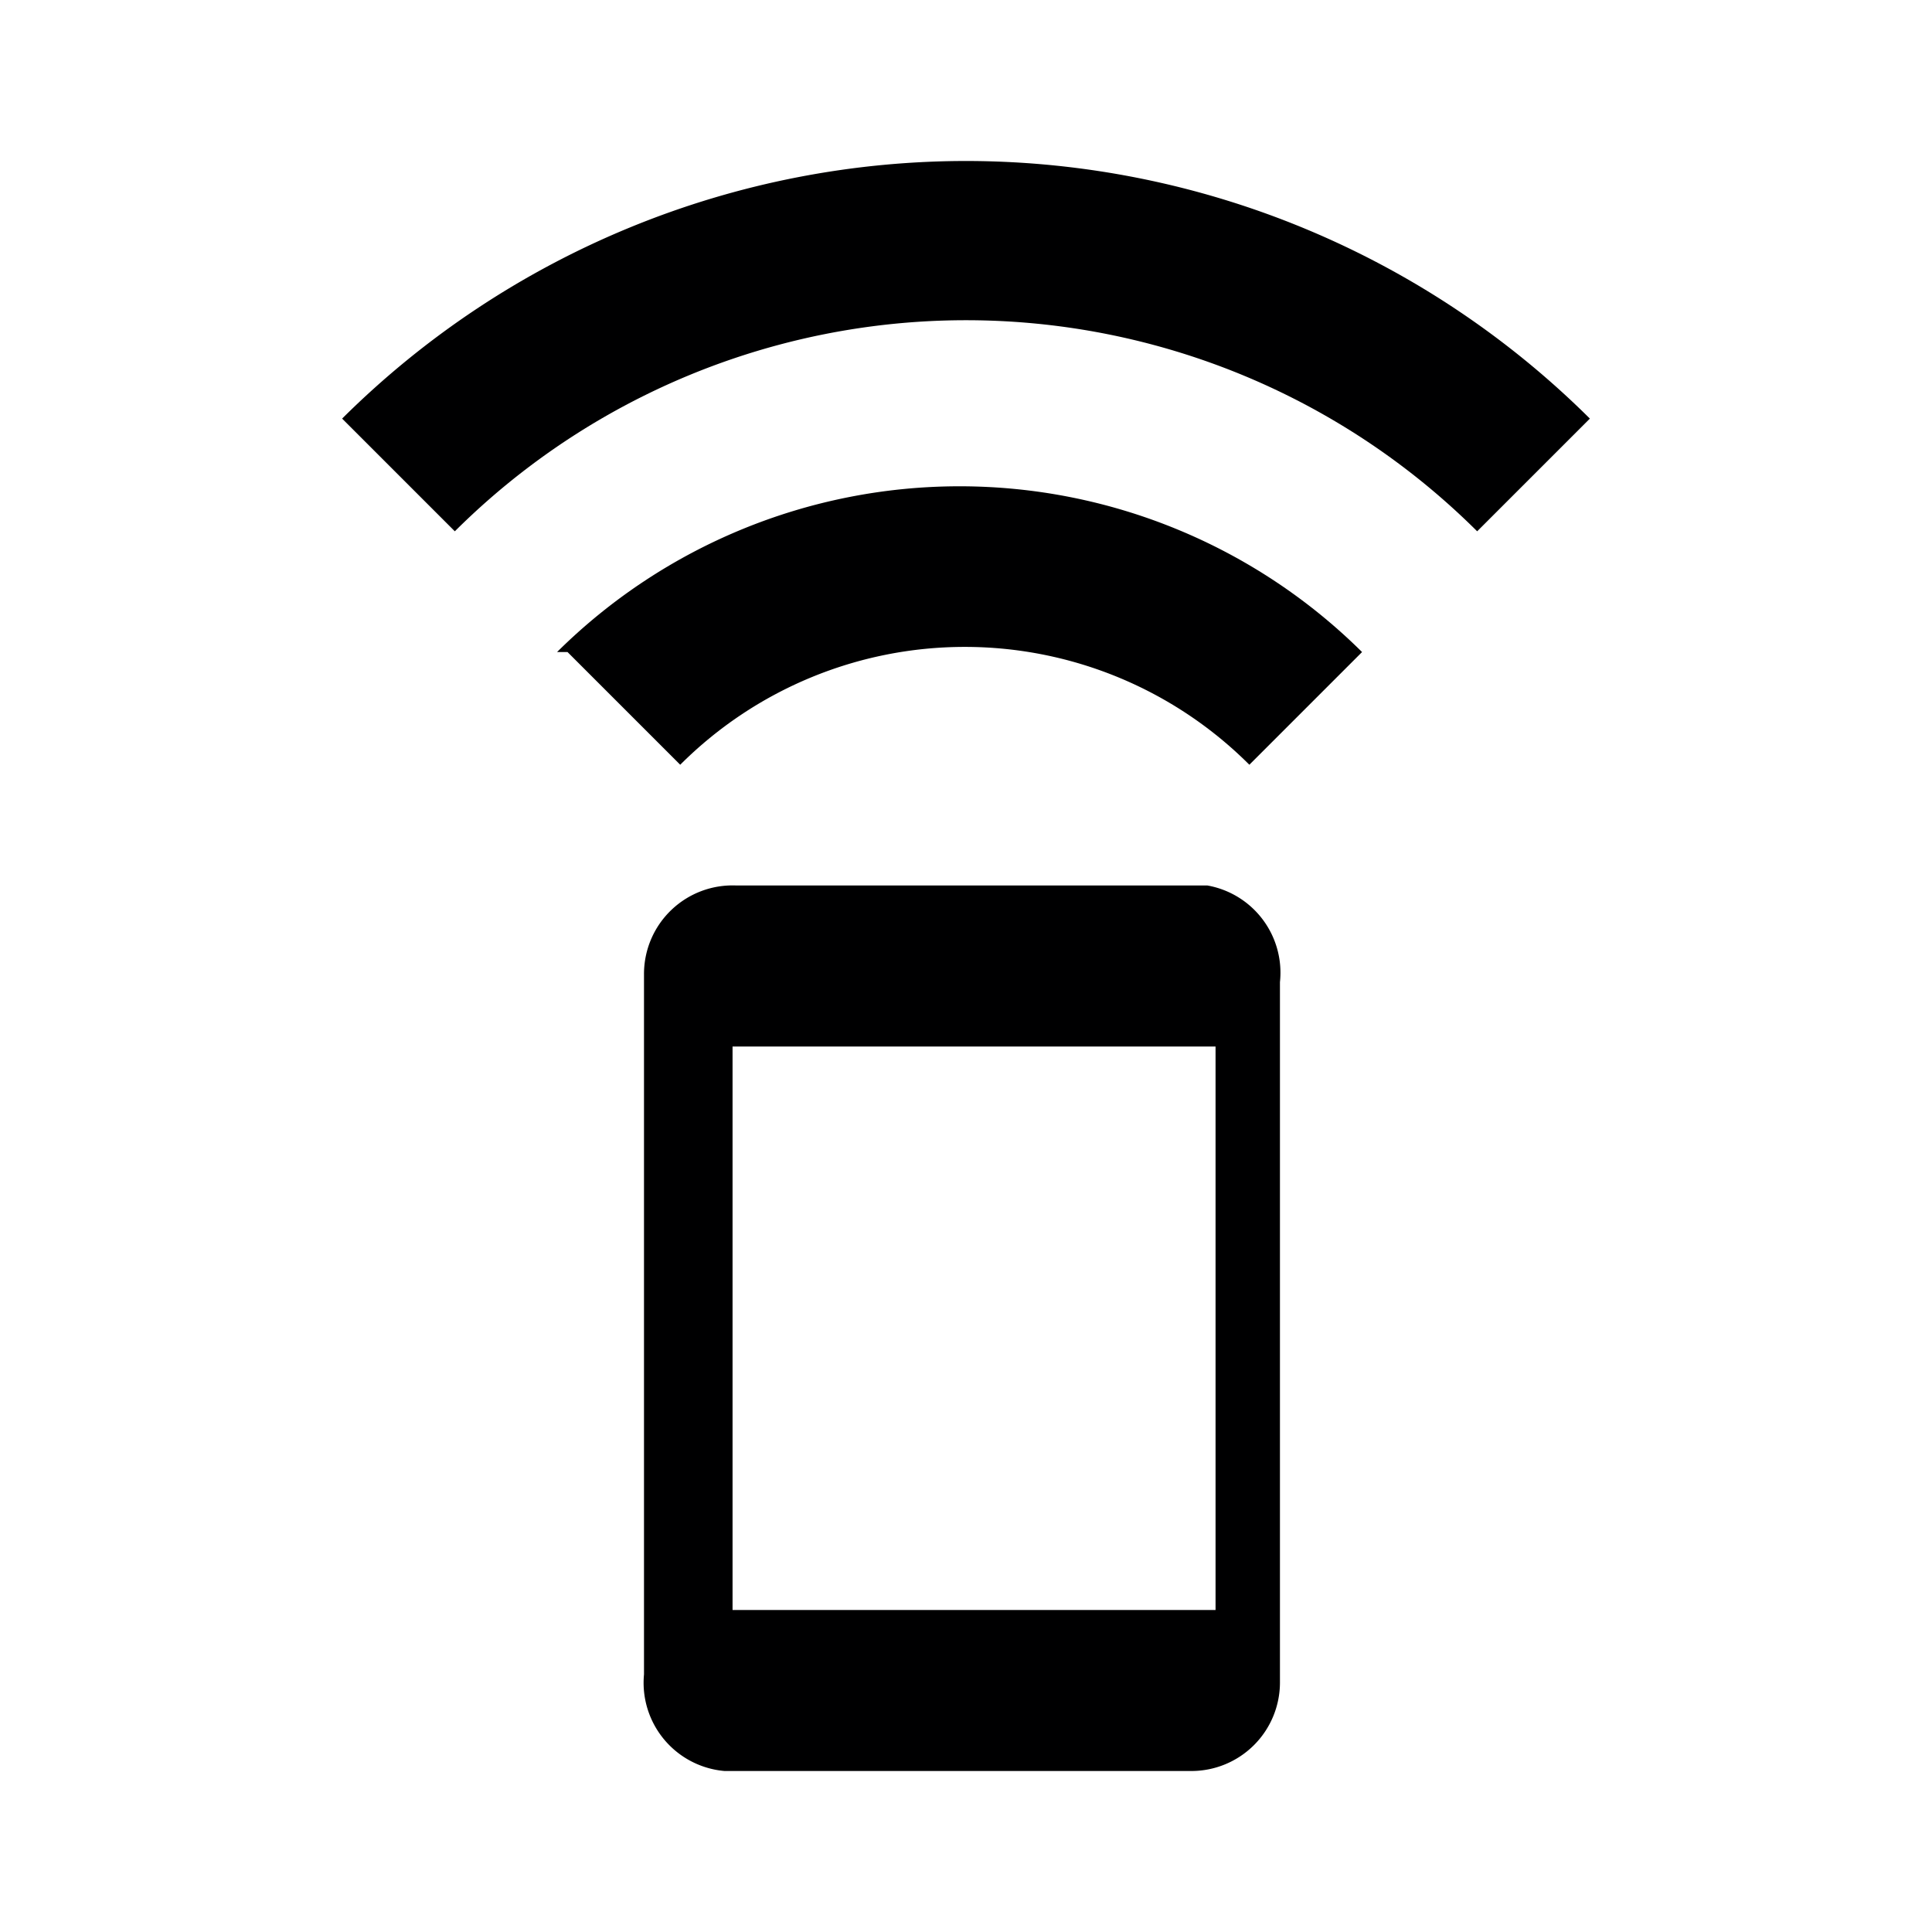 <svg id="Icons" xmlns="http://www.w3.org/2000/svg" width="24" height="24" viewBox="0 0 24 24"><title>ic_network_equipment</title><path d="M7.05,8.1l1.4,1.4a5,5,0,0,1,7.07,0l0,0,1.4-1.4a7.1,7.1,0,0,0-10,0Zm5-6.1a11,11,0,0,0-7.8,3.2l1.4,1.4a9,9,0,0,1,12.7,0l1.4-1.4A11,11,0,0,0,12.05,2ZM15,11H9.15A1.1,1.1,0,0,0,8,12.1H8v8.7A1.1,1.1,0,0,0,9,22h5.8a1.1,1.1,0,0,0,1.1-1.1h0V12.2A1.1,1.1,0,0,0,15,11h0Zm.1,9h-6V13h6Z" fill="#000001"/></svg>